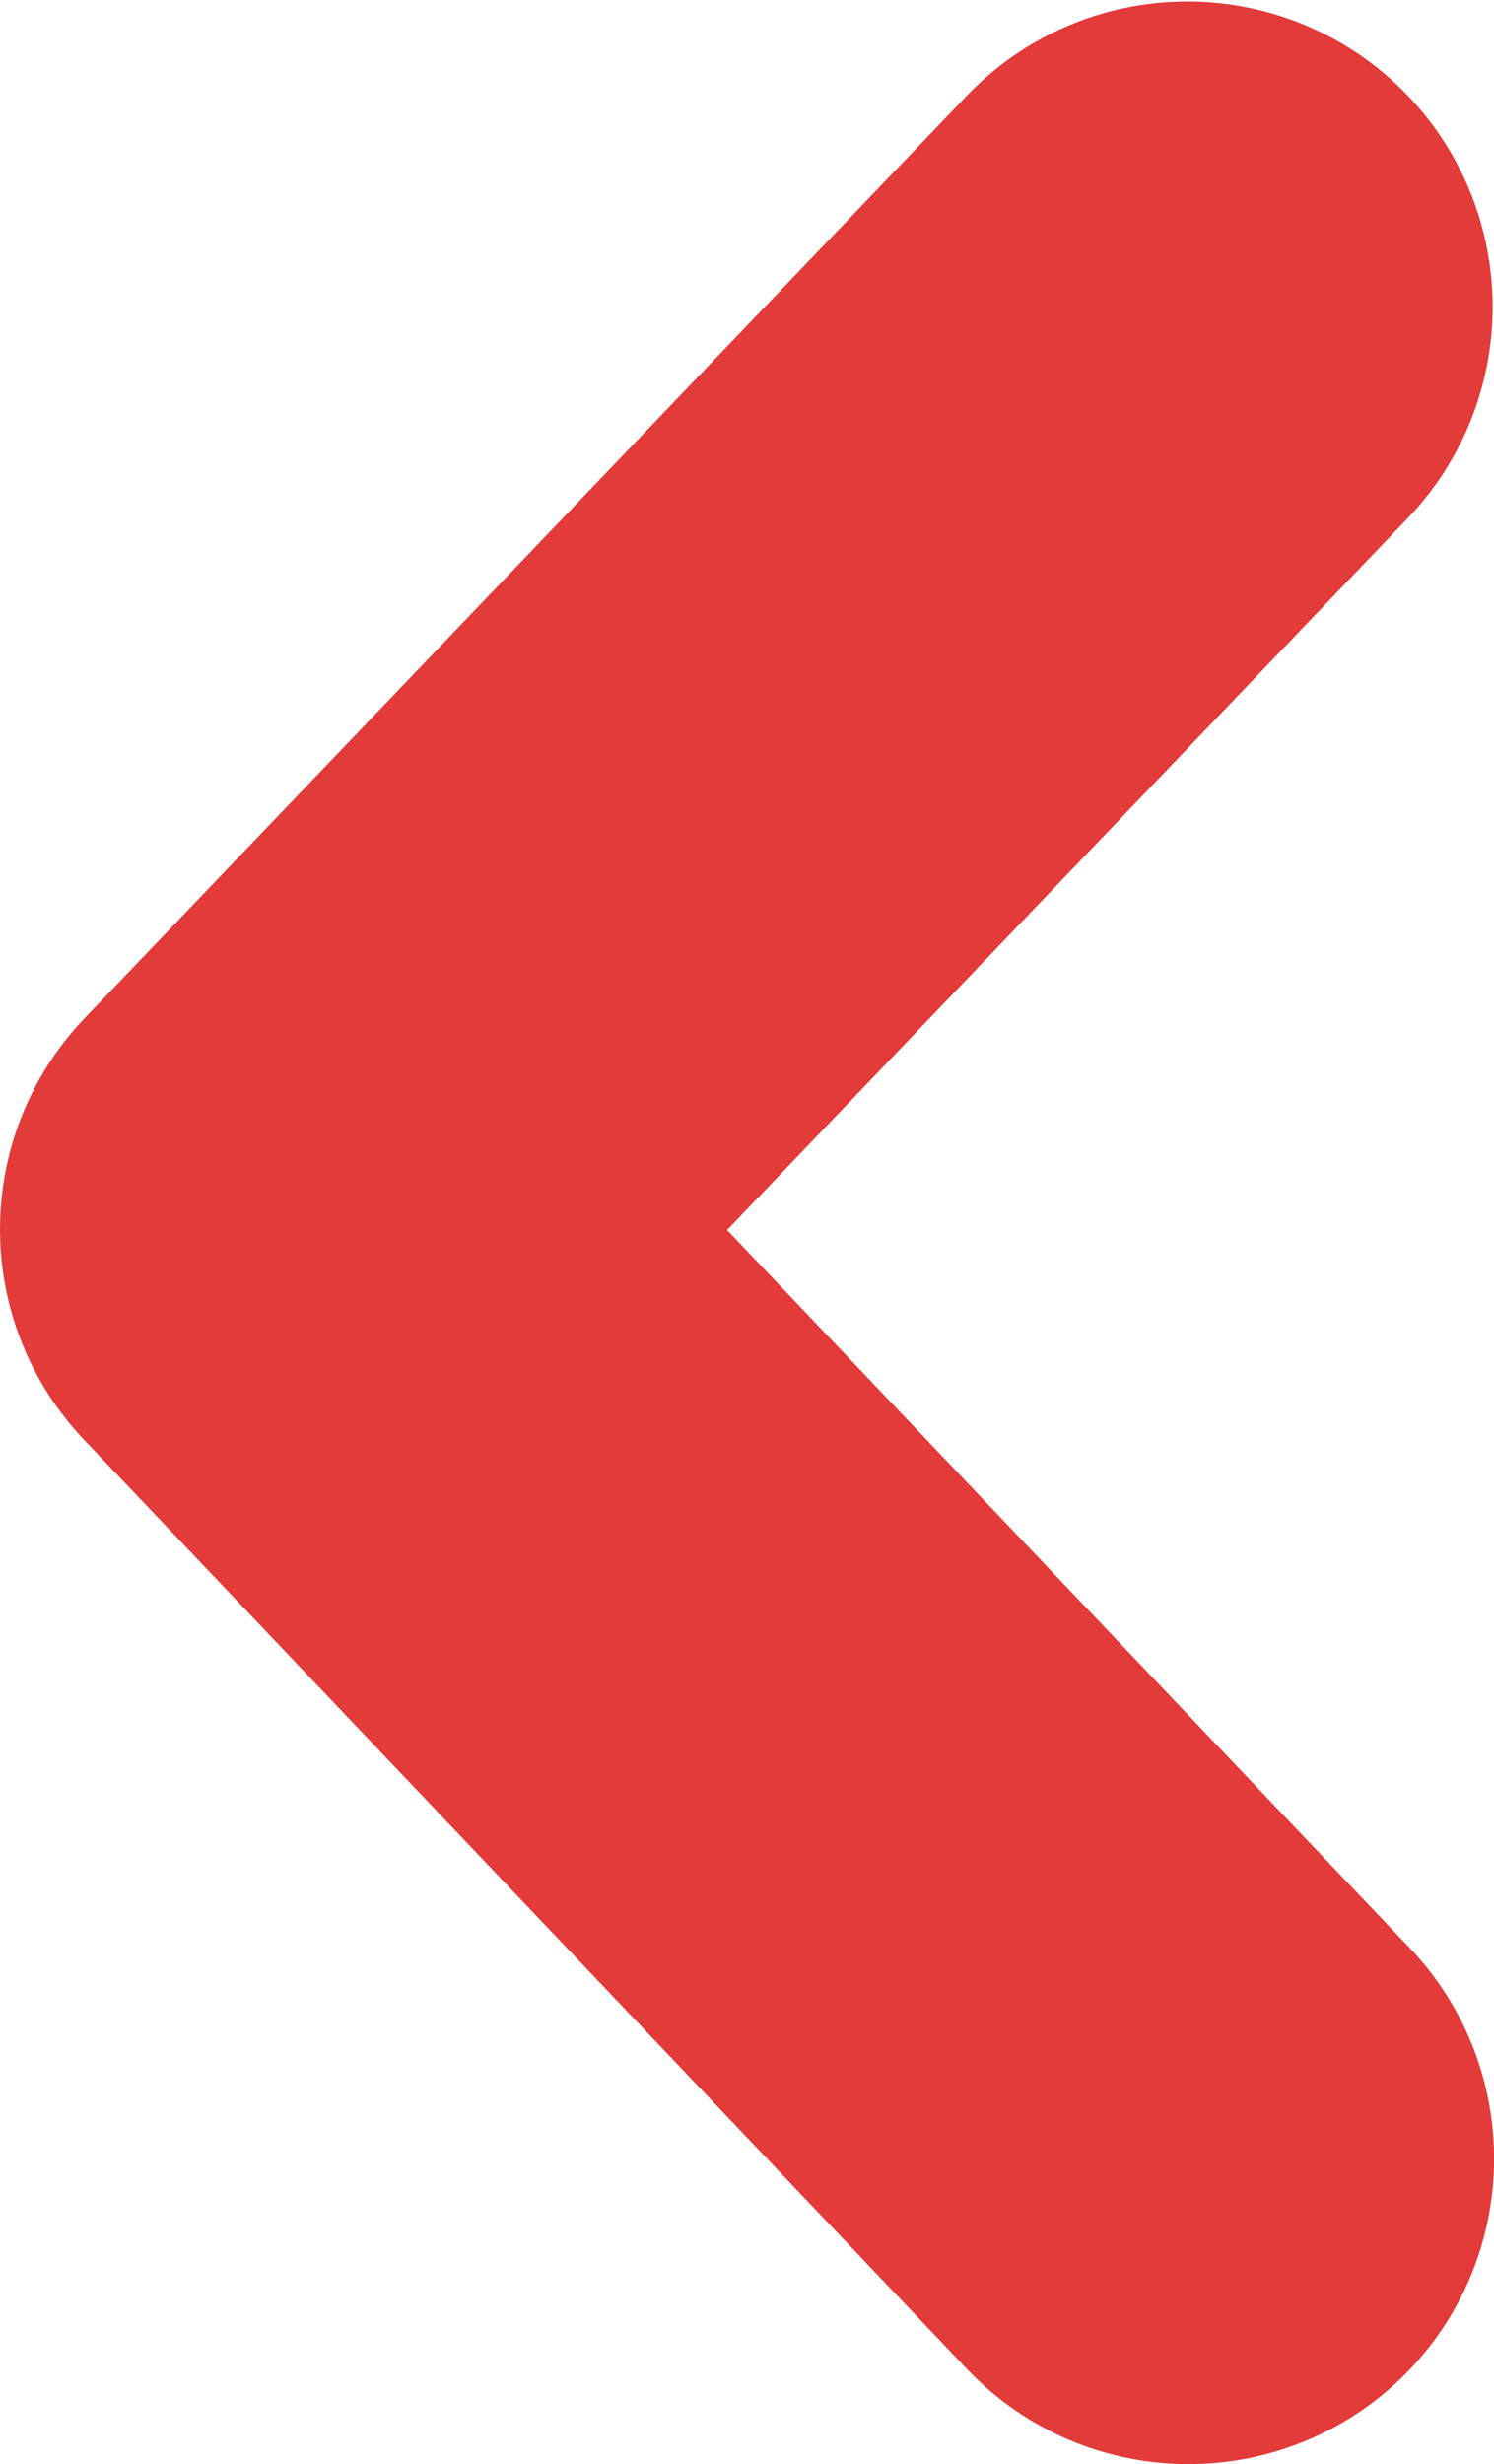<svg xmlns="http://www.w3.org/2000/svg" width="13.972" height="23.039" viewBox="0 0 13.972 23.039">
    <defs>
        <style>
            .cls-1{fill:#e33a3a}
        </style>
    </defs>
    <g id="move-to-next" transform="translate(-9.055)">
        <g id="Group_591" data-name="Group 591" transform="translate(9.055)">
            <path id="Path_5078" d="M20.173 23.038a2.855 2.855 0 0 0 2.069-4.822L15.855 11.5l6.38-6.671A2.855 2.855 0 0 0 18.109.882L9.847 9.519a2.857 2.857 0 0 0-.007 3.941l8.26 8.691a2.853 2.853 0 0 0 2.073.887z" class="cls-1" data-name="Path 5078" transform="translate(-9.055)"/>
        </g>
    </g>
</svg>
